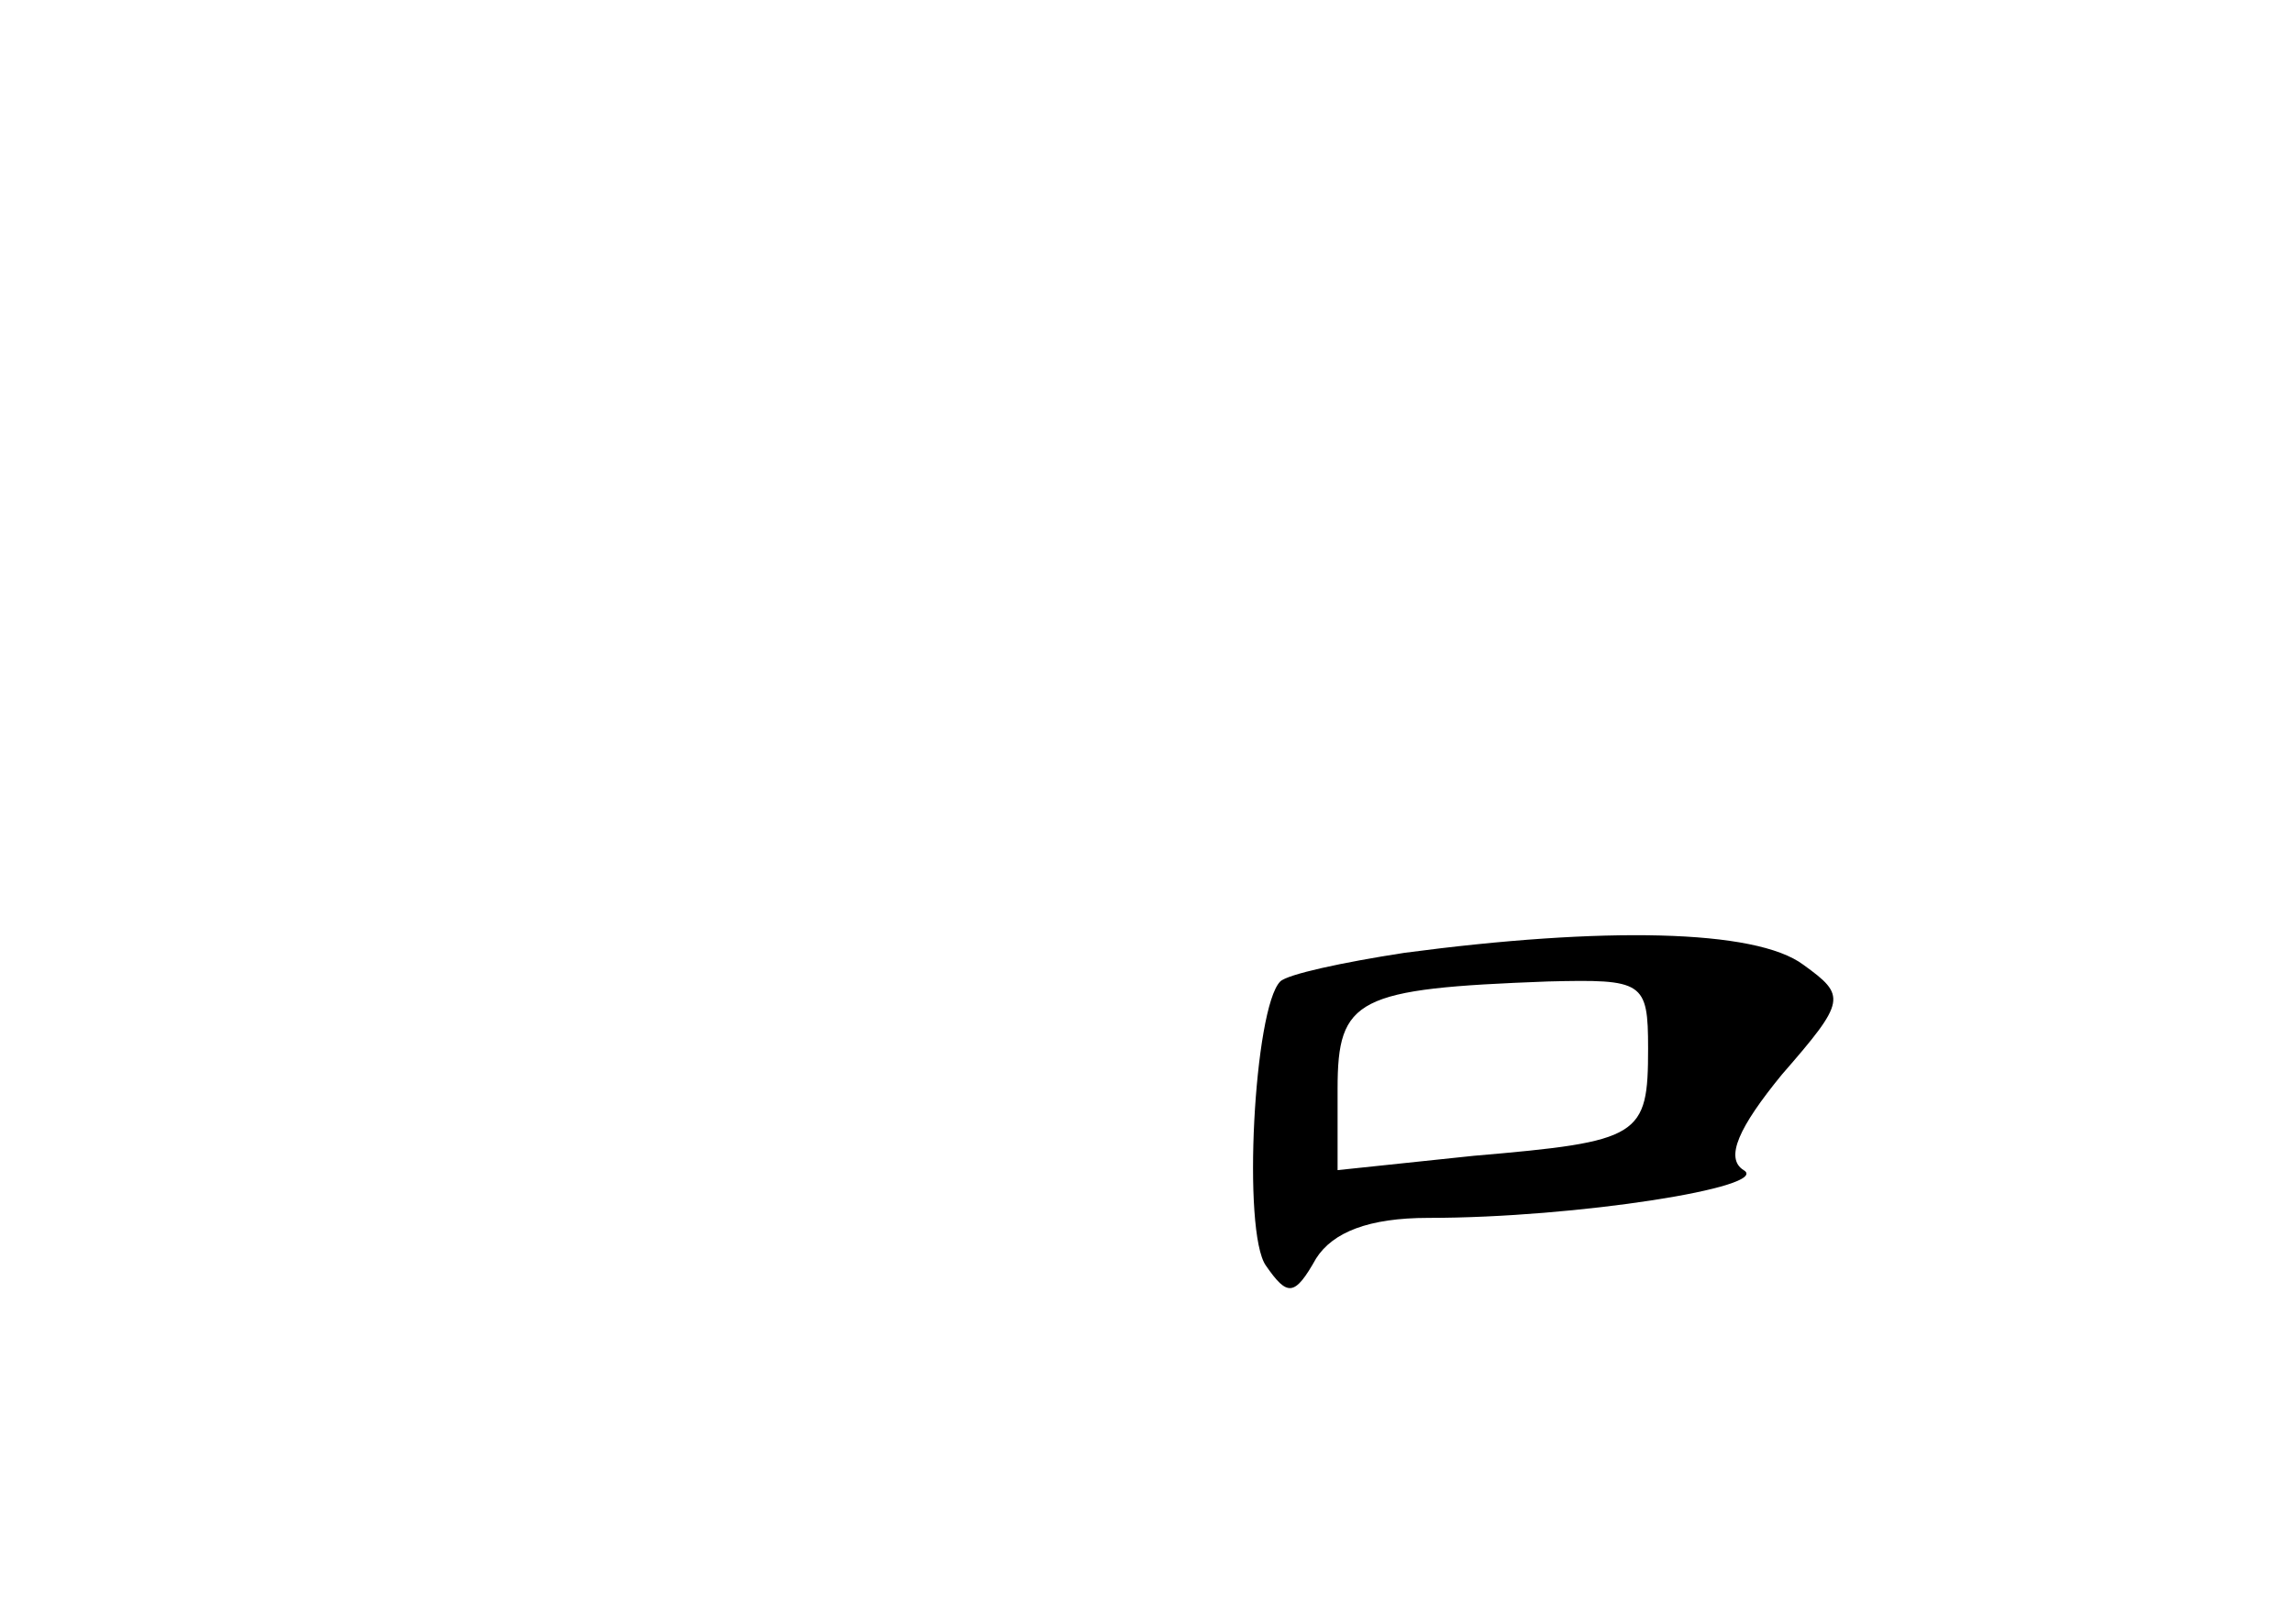<?xml version="1.0" standalone="no"?>
<!DOCTYPE svg PUBLIC "-//W3C//DTD SVG 20010904//EN"
 "http://www.w3.org/TR/2001/REC-SVG-20010904/DTD/svg10.dtd">
<svg version="1.0" xmlns="http://www.w3.org/2000/svg"
 width="96pt" height="68pt" viewBox="0 0 96 68"
 preserveAspectRatio="xMidYMid meet">
<g transform="translate(0,68) scale(0.1,-0.1)"
fill="#000000" stroke="none">
<path d="M588 281 c-26 -4 -49 -9 -52 -12 -11 -11 -16 -105 -6 -119 9 -13 12
-13 21 3 7 11 22 17 47 17 62 0 144 13 132 20 -8 5 -2 18 16 40 27 31 27 33 9
46 -20 15 -84 16 -167 5z m102 -40 c0 -37 -3 -39 -73 -45 l-57 -6 0 34 c0 38
8 42 88 45 40 1 42 0 42 -28z"/>
</g>
</svg>
